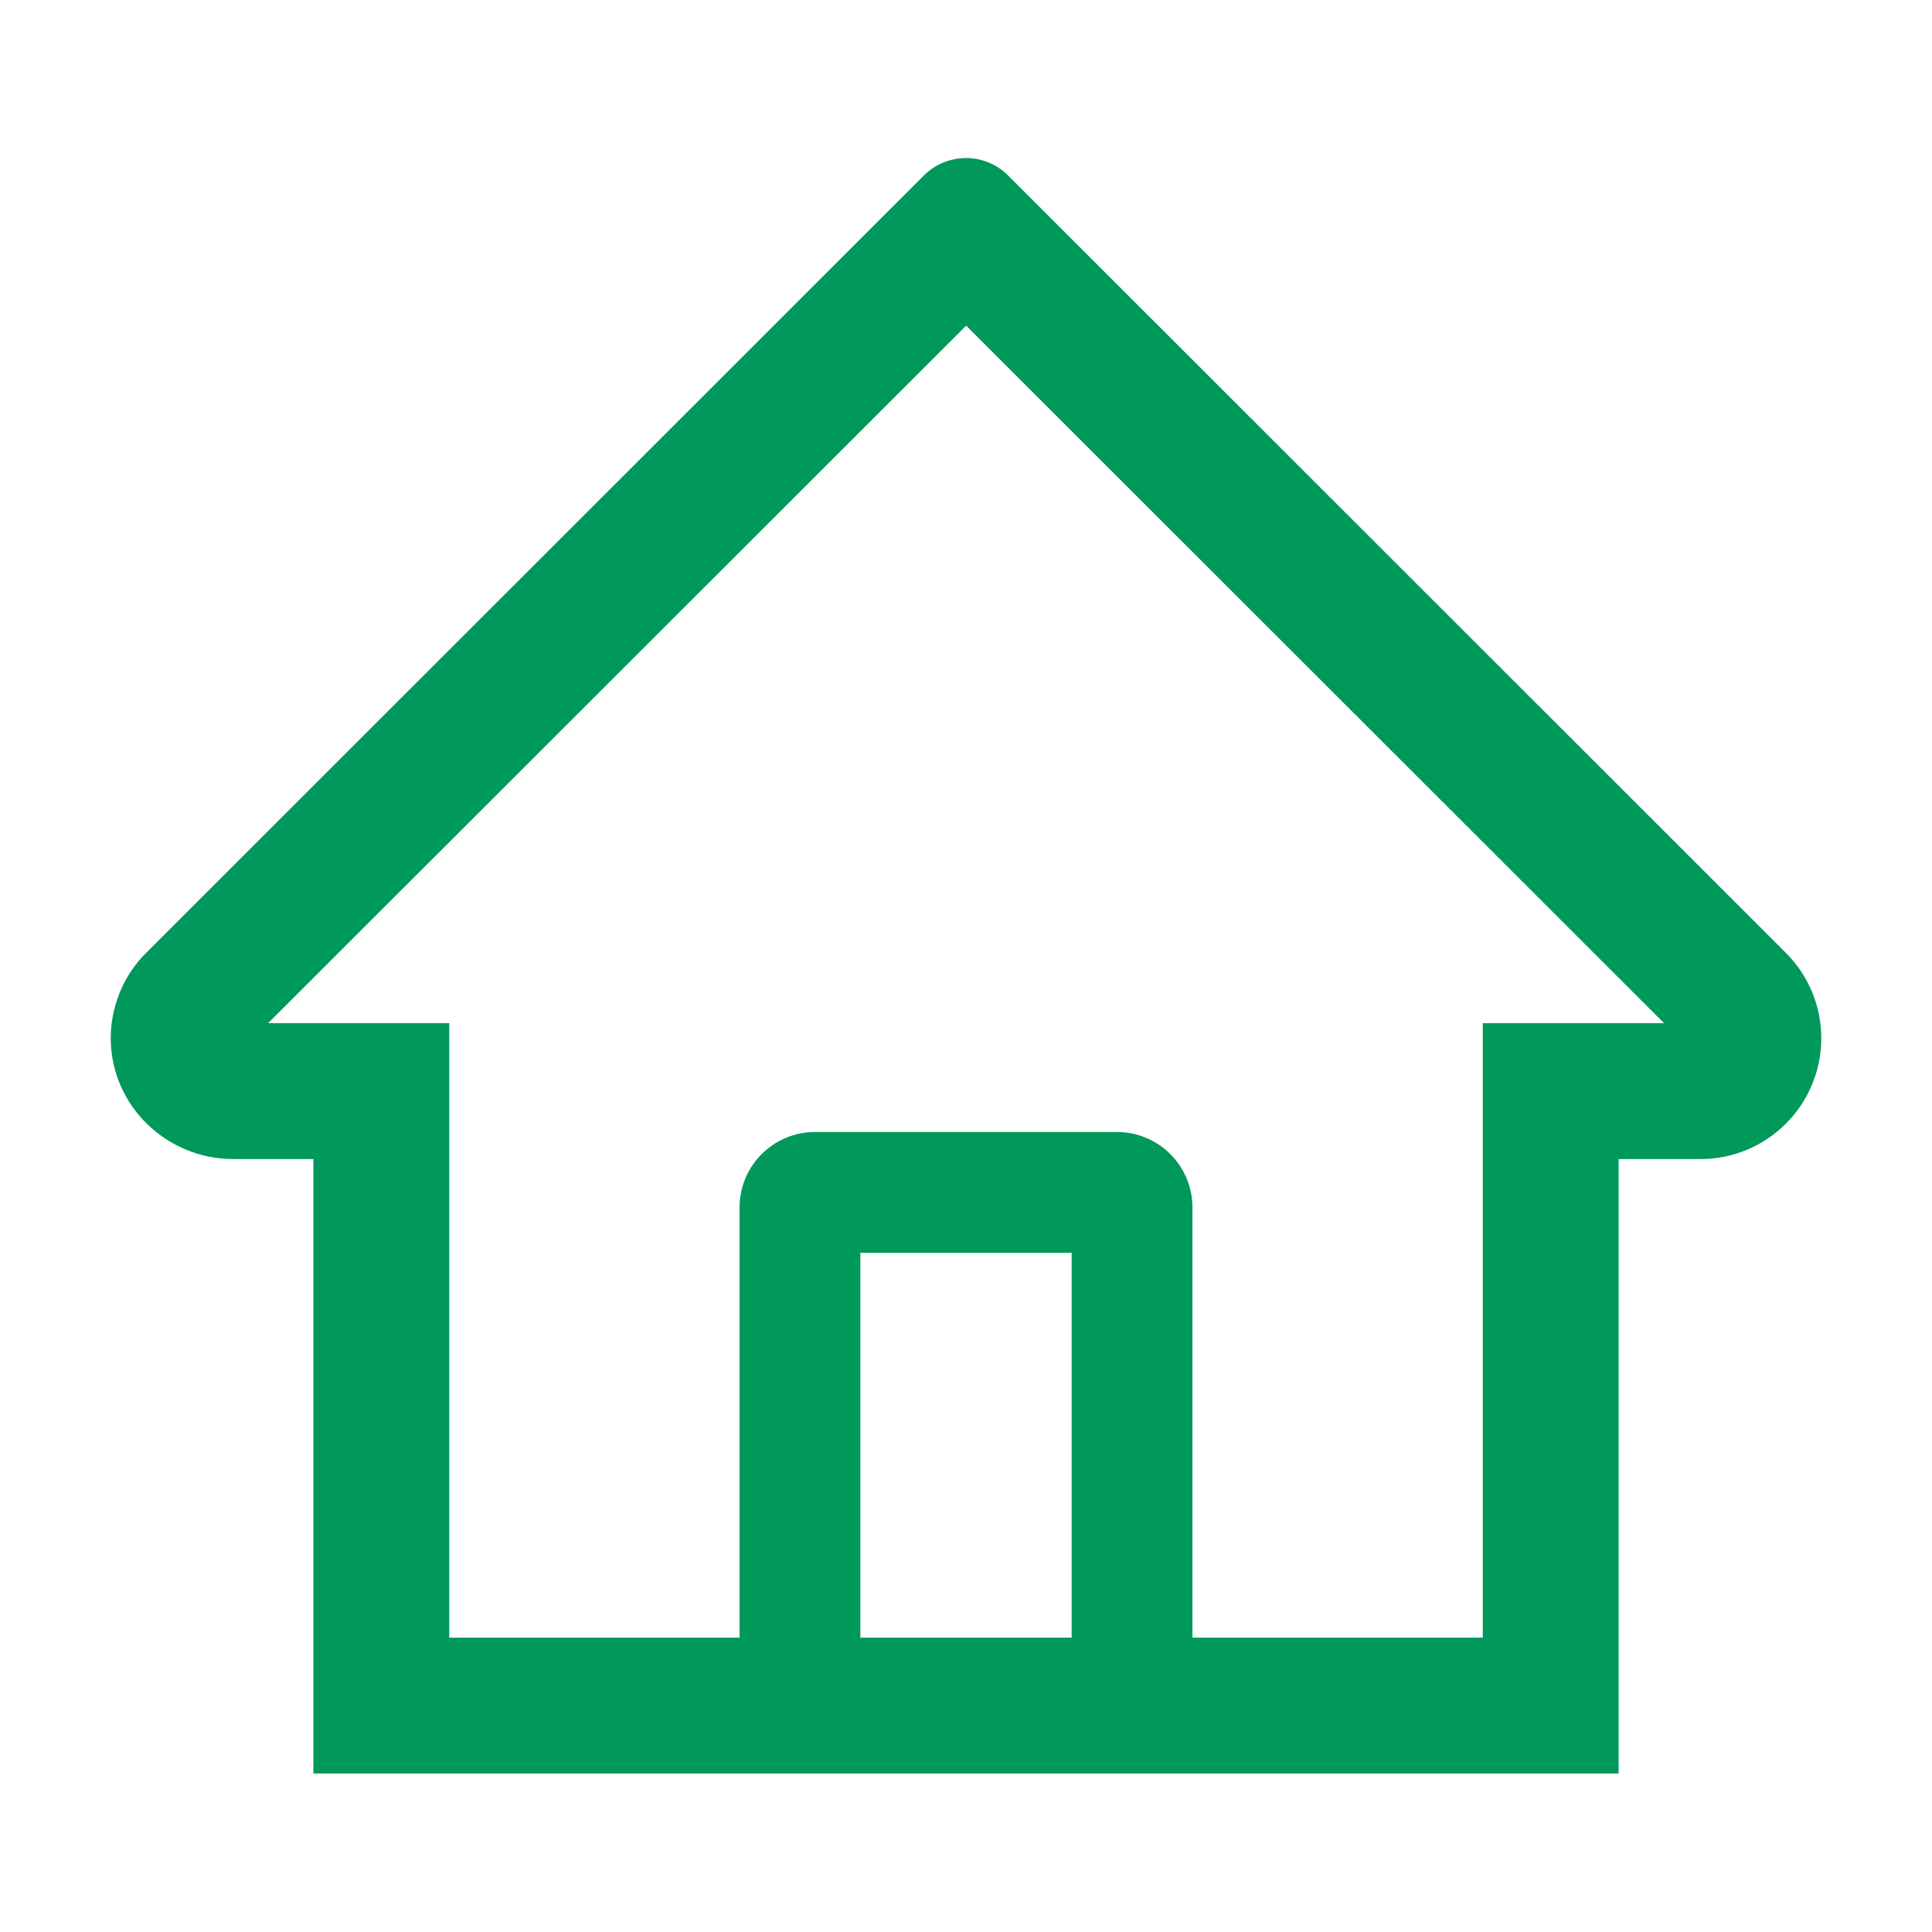 <svg width="25" height="25" viewBox="0 0 25 25" fill="none" xmlns="http://www.w3.org/2000/svg">
<path d="M23.108 12.329L13.674 2.9L13.042 2.268C12.898 2.125 12.703 2.045 12.5 2.045C12.297 2.045 12.102 2.125 11.958 2.268L1.892 12.329C1.744 12.476 1.628 12.651 1.549 12.844C1.47 13.037 1.431 13.244 1.433 13.452C1.443 14.312 2.158 14.998 3.018 14.998H4.055V22.949H20.945V14.998H22.004C22.422 14.998 22.815 14.834 23.11 14.539C23.256 14.393 23.371 14.221 23.449 14.031C23.528 13.841 23.568 13.638 23.567 13.433C23.567 13.018 23.403 12.624 23.108 12.329ZM13.867 21.191H11.133V16.211H13.867V21.191ZM19.187 13.24V21.191H15.43V15.625C15.43 15.085 14.993 14.648 14.453 14.648H10.547C10.007 14.648 9.57 15.085 9.57 15.625V21.191H5.813V13.24H3.469L12.502 4.214L13.066 4.778L21.533 13.24H19.187Z" fill="#00985B"/>
</svg>
